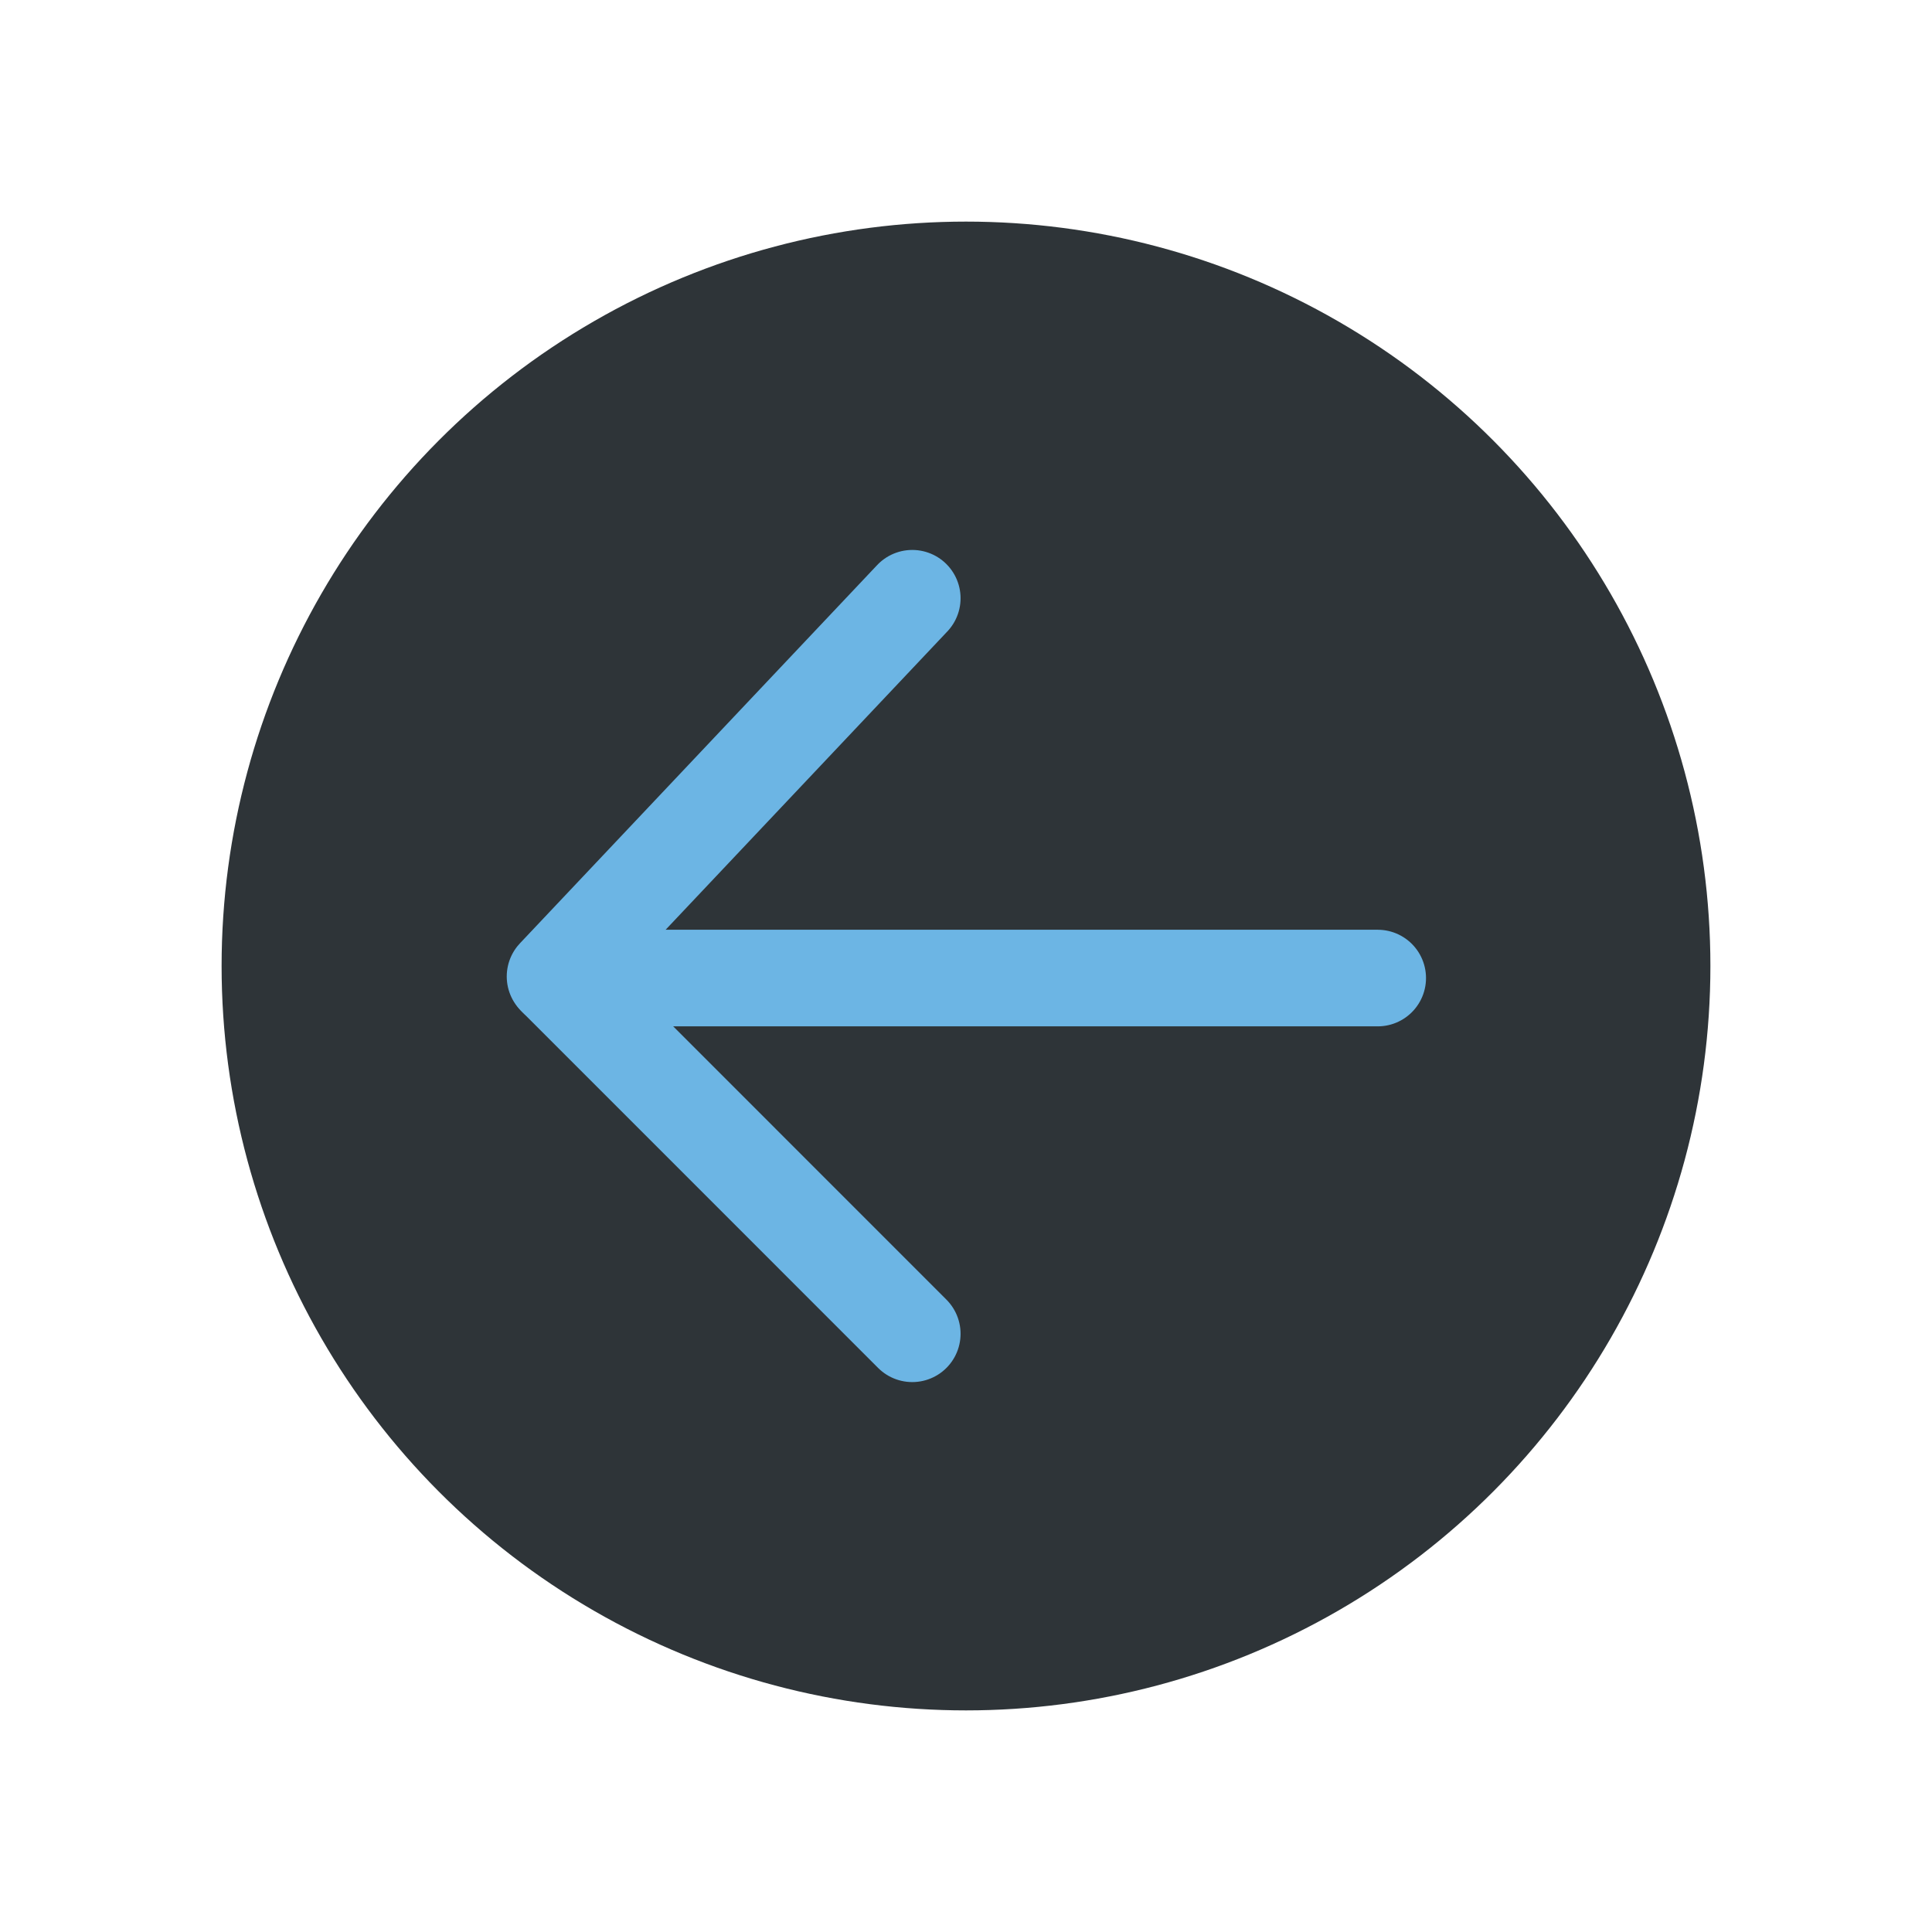 <?xml version="1.0" encoding="utf-8"?>
<!-- Generator: Adobe Illustrator 15.1.0, SVG Export Plug-In . SVG Version: 6.00 Build 0)  -->
<!DOCTYPE svg PUBLIC "-//W3C//DTD SVG 1.1//EN" "http://www.w3.org/Graphics/SVG/1.1/DTD/svg11.dtd">
<svg version="1.1" id="Layer_1" xmlns="http://www.w3.org/2000/svg" xmlns:xlink="http://www.w3.org/1999/xlink" x="0px" y="0px"
	 width="80px" height="80px" viewBox="0 0 80 80" enable-background="new 0 0 80 80" xml:space="preserve">
<circle fill="#2E3438" cx="40" cy="40" r="30.824"/>
<line fill="none" stroke="#6CB5E4" stroke-width="4" stroke-linecap="round" stroke-miterlimit="10" x1="23.048" y1="40.499" x2="57.048" y2="40.499"/>
<polyline fill="none" stroke="#6CB5E4" stroke-width="4" stroke-linecap="round" stroke-linejoin="round" stroke-miterlimit="10" points="
	37.775,55.229 22.983,40.434 37.775,24.772 "/>
</svg>
